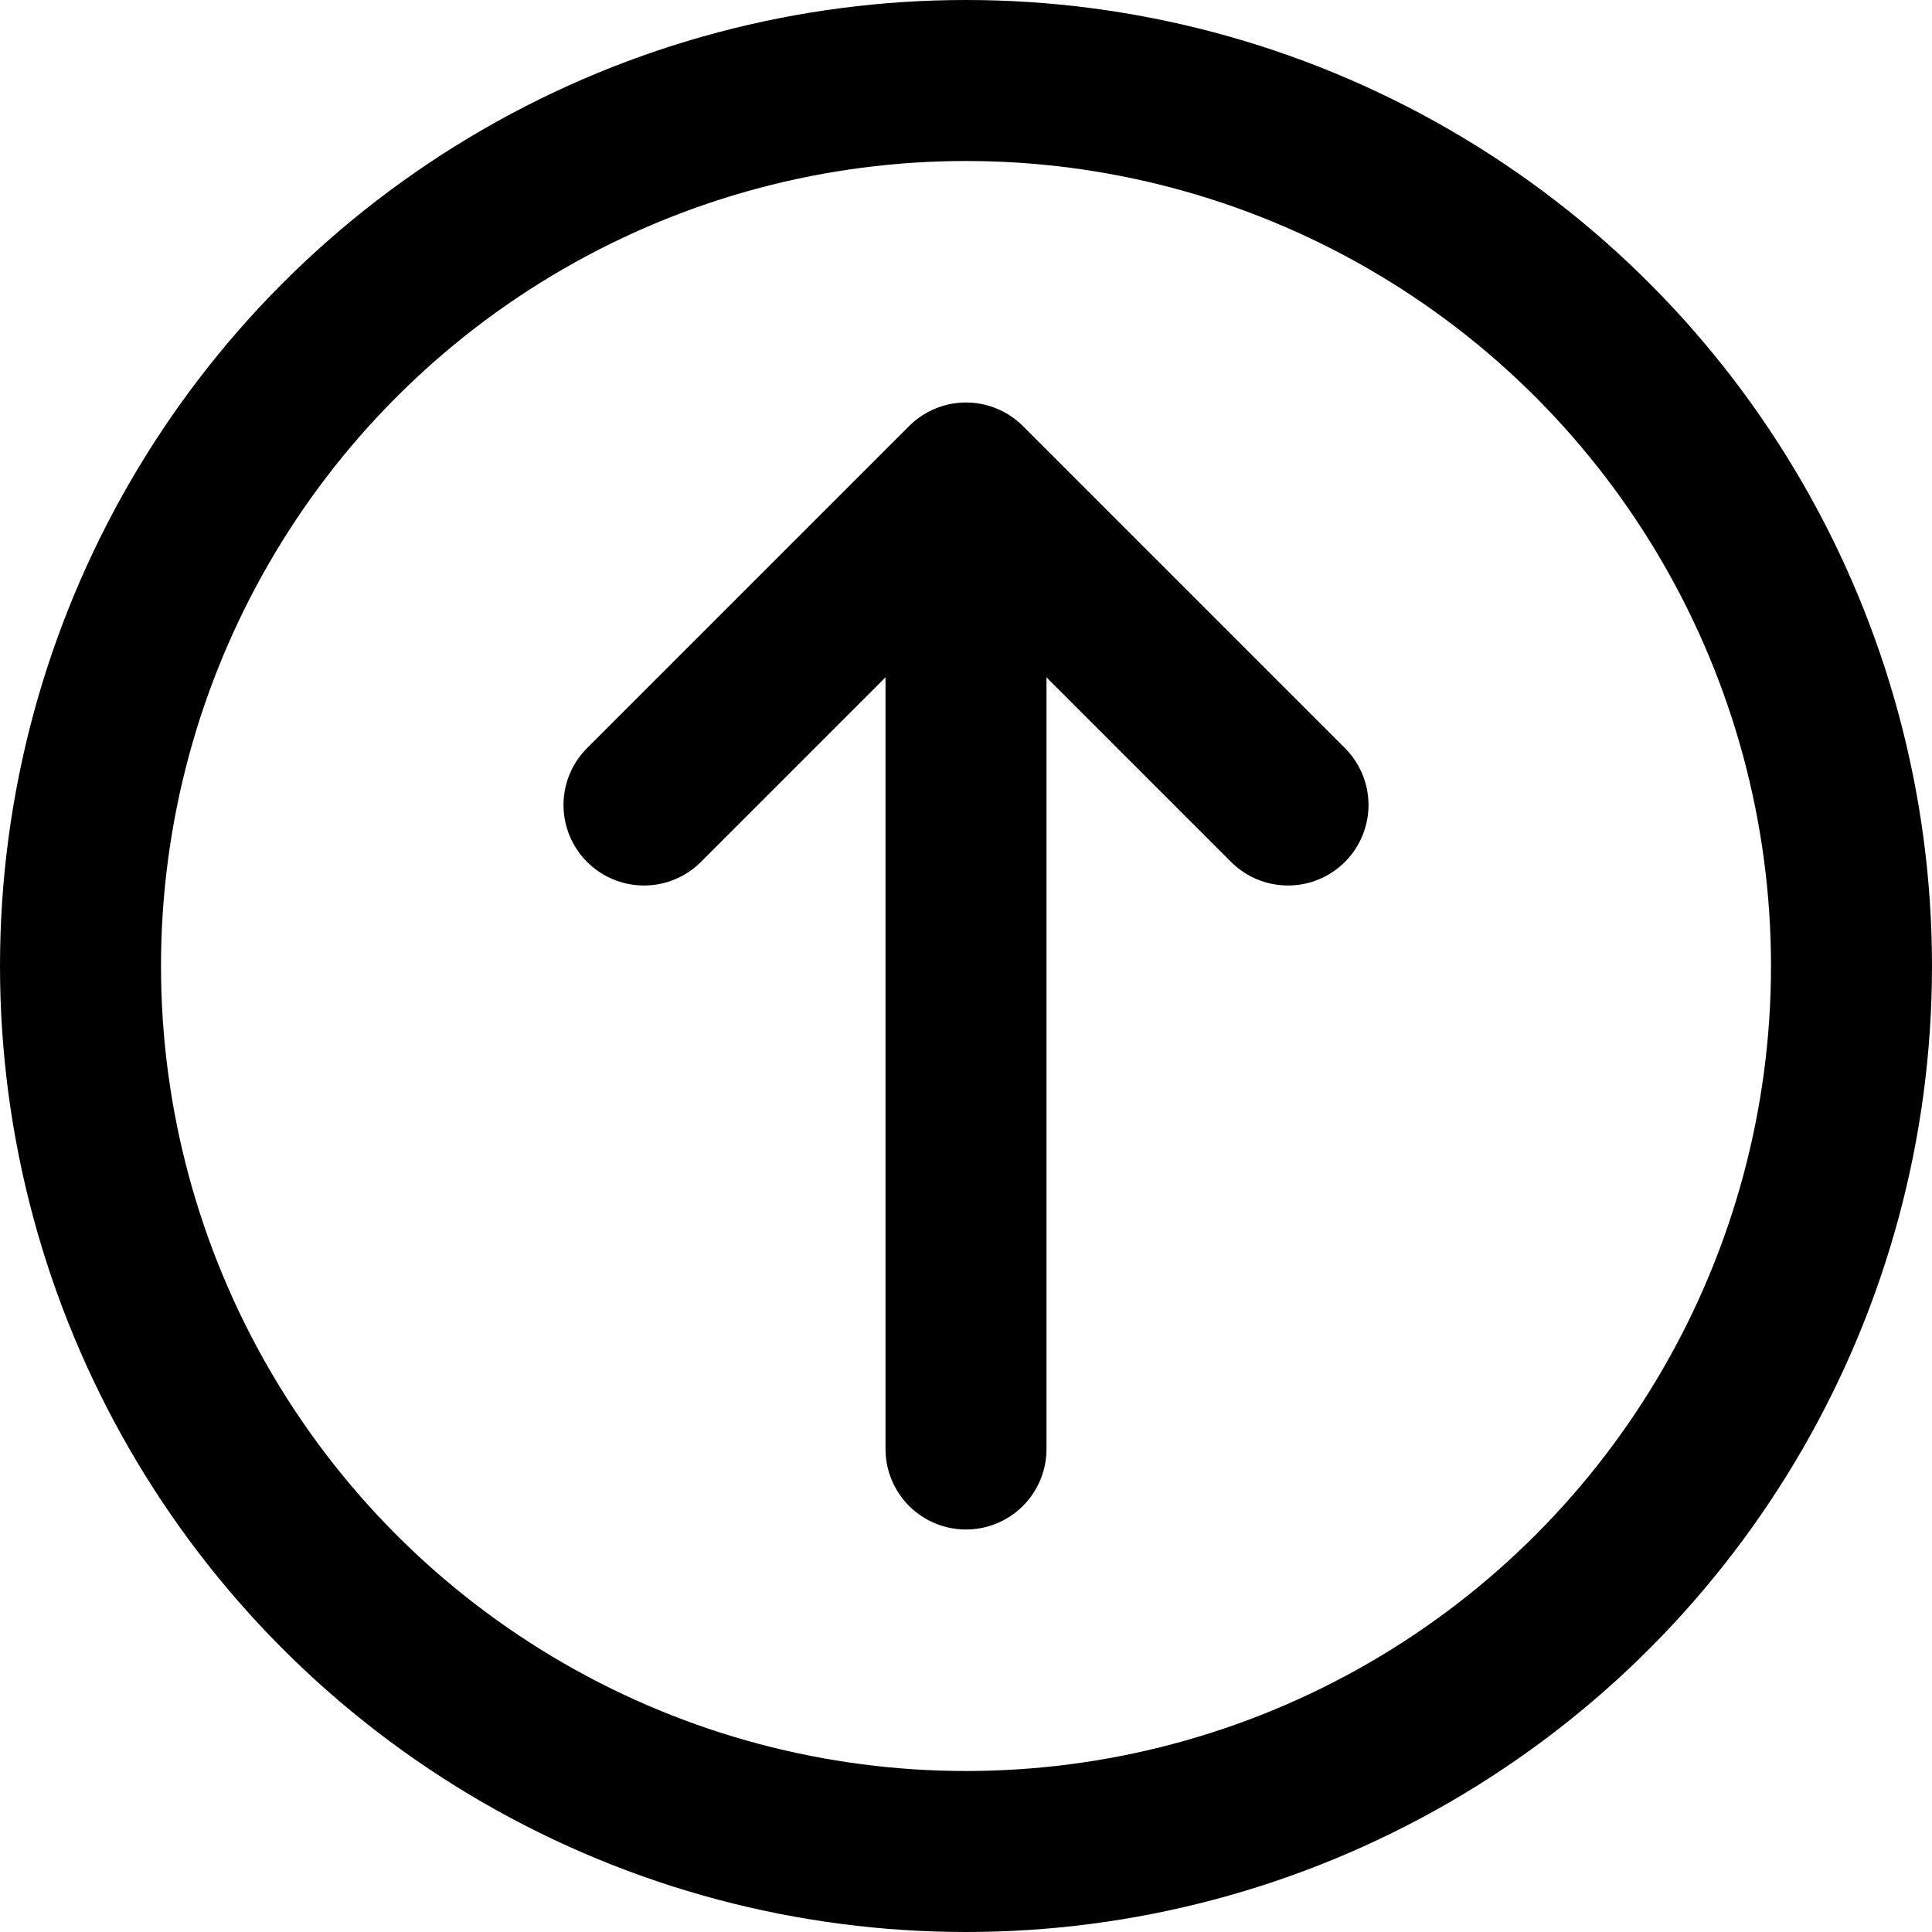 <?xml version="1.0" encoding="UTF-8"?>
<svg width="48px" height="48px" viewBox="0 0 48 48" version="1.1" xmlns="http://www.w3.org/2000/svg" xmlns:xlink="http://www.w3.org/1999/xlink">
    <!-- Generator: Sketch 50.2 (55047) - http://www.bohemiancoding.com/sketch -->
    <title>arrows/arrow-up-c</title>
    <desc>Created with Sketch.</desc>
    <defs></defs>
    <g id="arrows/arrow-up-c" stroke="none" stroke-width="1" fill="none" fill-rule="evenodd" stroke-linecap="round" stroke-linejoin="round">
        <circle class="fillColor" id="Oval-35" stroke="#000000" stroke-width="4" cx="24" cy="24" r="22"></circle>
        <polyline class="innerStrokeColor" id="Path-175" stroke="#000000" stroke-width="4" points="16 20 24 12 32 20"></polyline>
        <path class="innerStrokeColor" d="M24,14 L24,36" id="Path-176" stroke="#000000" stroke-width="4"></path>
    </g>
</svg>
